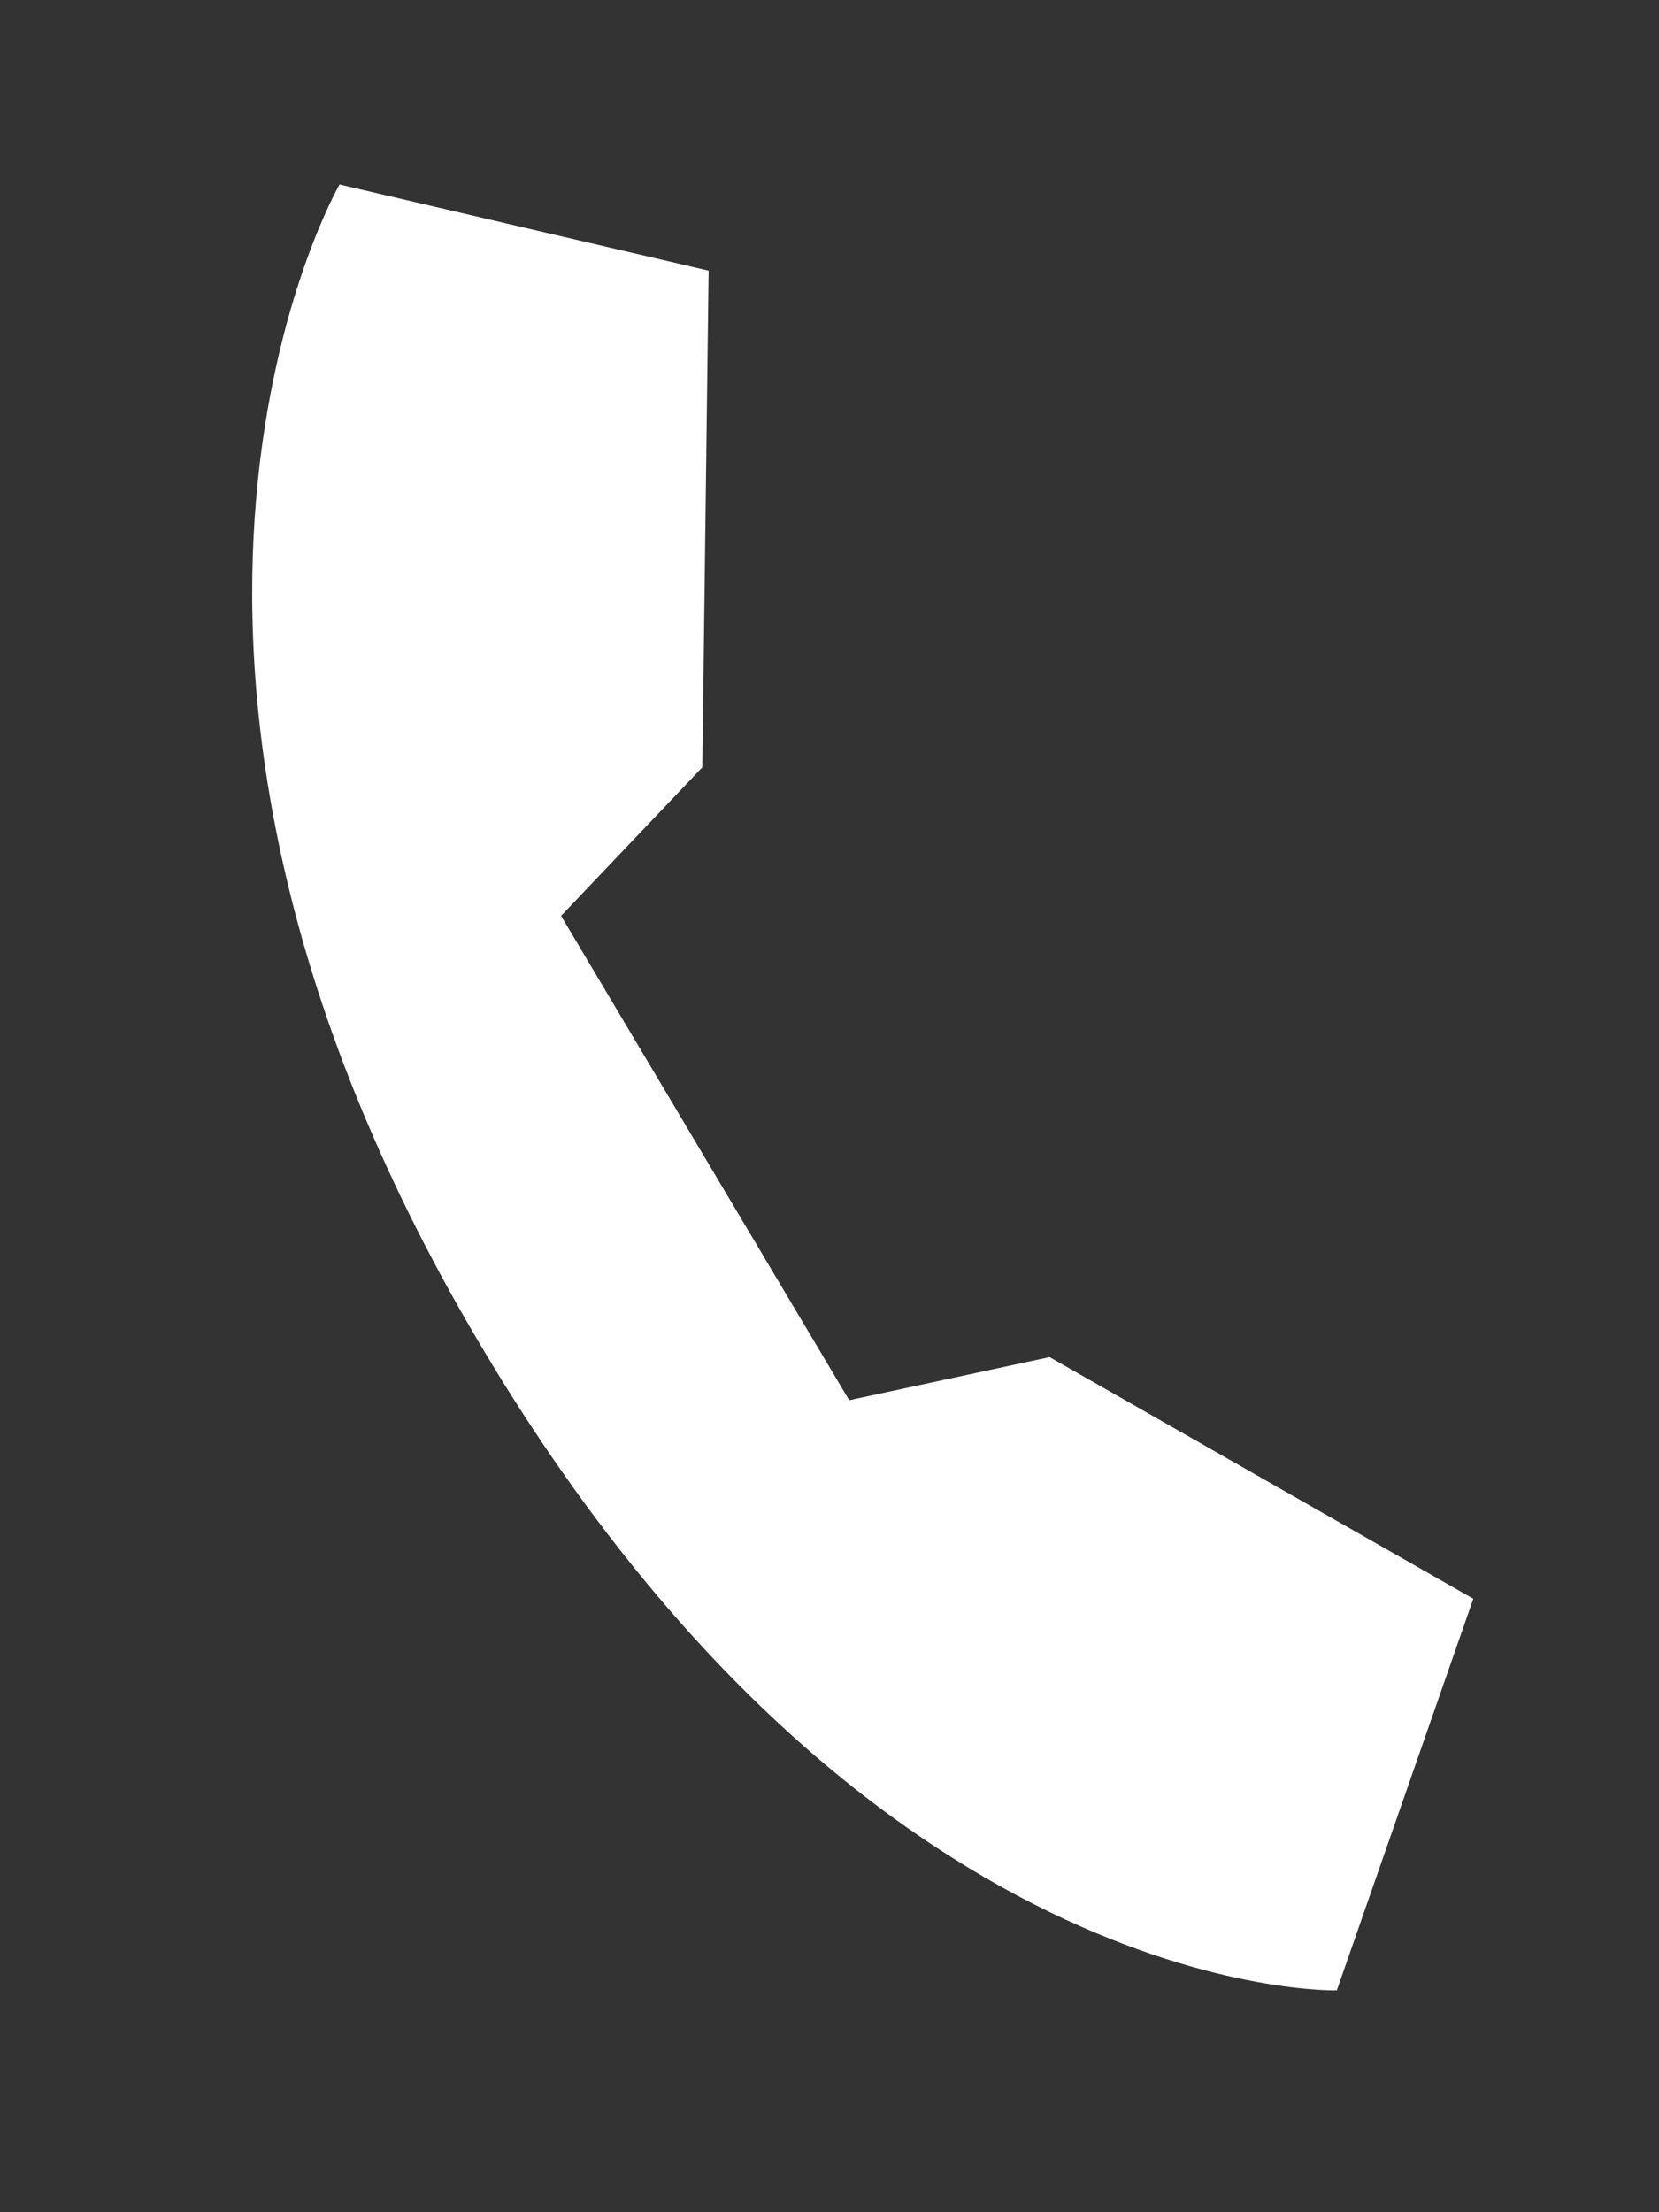 <svg width="15" height="20" viewBox="0 0 15 20" fill="none" xmlns="http://www.w3.org/2000/svg">
<rect x="0" y="0" width="15" height="20" fill="#333333" stroke="none"/>
<g clip-path="url(#clip0_1771_2859)">
<path d="M4.228 11.961C0.674 5.804 3.07 1.668 3.07 1.668L6.407 2.447L6.35 6.937L5.073 8.28L7.678 12.659L9.49 12.269L13.321 14.454L12.087 17.994C12.087 17.994 7.783 18.118 4.228 11.961Z" fill="white"/>
</g>
<defs>
<clipPath id="clip0_1771_2859">
<rect width="14" height="20" fill="white" transform="translate(0.8 0.01)"/>
</clipPath>
</defs>
</svg>
